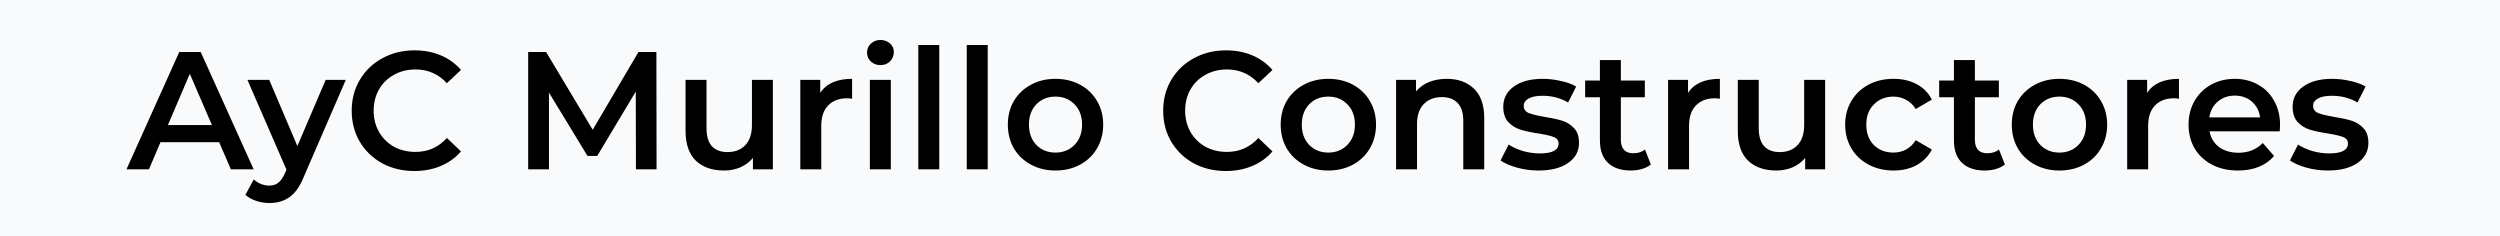 <svg width="1432" height="135" viewBox="0 0 1432 135" fill="none" xmlns="http://www.w3.org/2000/svg">
<rect width="1432" height="135" fill="#F8FAFC"/>
<rect width="1432" height="135" fill="#F8FAFC"/>
<g filter="url(#filter0_d_203_4)">
<path d="M125.53 77.448H91.93L85.306 93H72.442L102.682 25.8H114.97L145.306 93H132.25L125.53 77.448ZM121.402 67.656L108.73 38.28L96.154 67.656H121.402ZM198.075 41.736L174.075 97.128C171.835 102.696 169.115 106.6 165.915 108.84C162.715 111.144 158.843 112.296 154.299 112.296C151.739 112.296 149.211 111.88 146.715 111.048C144.219 110.216 142.171 109.064 140.571 107.592L145.371 98.76C146.523 99.848 147.867 100.712 149.403 101.352C151.003 101.992 152.603 102.312 154.203 102.312C156.315 102.312 158.043 101.768 159.387 100.68C160.795 99.592 162.075 97.768 163.227 95.208L164.091 93.192L141.723 41.736H154.203L170.331 79.656L186.555 41.736H198.075ZM237.362 93.96C230.578 93.96 224.434 92.488 218.93 89.544C213.49 86.536 209.202 82.408 206.066 77.16C202.994 71.912 201.458 65.992 201.458 59.4C201.458 52.808 203.026 46.888 206.162 41.64C209.298 36.392 213.586 32.296 219.026 29.352C224.53 26.344 230.674 24.84 237.458 24.84C242.962 24.84 247.986 25.8 252.53 27.72C257.074 29.64 260.914 32.424 264.05 36.072L255.986 43.656C251.122 38.408 245.138 35.784 238.034 35.784C233.426 35.784 229.298 36.808 225.65 38.856C222.002 40.84 219.154 43.624 217.106 47.208C215.058 50.792 214.034 54.856 214.034 59.4C214.034 63.944 215.058 68.008 217.106 71.592C219.154 75.176 222.002 77.992 225.65 80.04C229.298 82.024 233.426 83.016 238.034 83.016C245.138 83.016 251.122 80.36 255.986 75.048L264.05 82.728C260.914 86.376 257.042 89.16 252.434 91.08C247.89 93 242.866 93.96 237.362 93.96ZM364.268 93L364.172 48.456L342.092 85.32H336.524L314.444 49.032V93H302.54V25.8H312.812L339.5 70.344L365.708 25.8H375.98L376.076 93H364.268ZM442.707 41.736V93H431.283V86.472C429.363 88.776 426.963 90.568 424.083 91.848C421.203 93.064 418.099 93.672 414.771 93.672C407.923 93.672 402.515 91.784 398.547 88.008C394.643 84.168 392.691 78.504 392.691 71.016V41.736H404.691V69.384C404.691 73.992 405.715 77.448 407.763 79.752C409.875 81.992 412.851 83.112 416.691 83.112C420.979 83.112 424.371 81.8 426.867 79.176C429.427 76.488 430.707 72.648 430.707 67.656V41.736H442.707ZM469.843 49.224C473.299 43.848 479.379 41.16 488.083 41.16V52.584C487.059 52.392 486.131 52.296 485.299 52.296C480.627 52.296 476.979 53.672 474.355 56.424C471.731 59.112 470.419 63.016 470.419 68.136V93H458.419V41.736H469.843V49.224ZM498.263 41.736H510.263V93H498.263V41.736ZM504.311 33.288C502.135 33.288 500.311 32.616 498.839 31.272C497.367 29.864 496.631 28.136 496.631 26.088C496.631 24.04 497.367 22.344 498.839 21C500.311 19.592 502.135 18.888 504.311 18.888C506.487 18.888 508.311 19.56 509.783 20.904C511.255 22.184 511.991 23.816 511.991 25.8C511.991 27.912 511.255 29.704 509.783 31.176C508.375 32.584 506.551 33.288 504.311 33.288ZM526.013 21.768H538.013V93H526.013V21.768ZM553.763 21.768H565.763V93H553.763V21.768ZM604.553 93.672C599.369 93.672 594.697 92.552 590.537 90.312C586.377 88.072 583.113 84.968 580.745 81C578.441 76.968 577.289 72.424 577.289 67.368C577.289 62.312 578.441 57.8 580.745 53.832C583.113 49.864 586.377 46.76 590.537 44.52C594.697 42.28 599.369 41.16 604.553 41.16C609.801 41.16 614.505 42.28 618.665 44.52C622.825 46.76 626.057 49.864 628.361 53.832C630.729 57.8 631.913 62.312 631.913 67.368C631.913 72.424 630.729 76.968 628.361 81C626.057 84.968 622.825 88.072 618.665 90.312C614.505 92.552 609.801 93.672 604.553 93.672ZM604.553 83.4C608.969 83.4 612.617 81.928 615.497 78.984C618.377 76.04 619.817 72.168 619.817 67.368C619.817 62.568 618.377 58.696 615.497 55.752C612.617 52.808 608.969 51.336 604.553 51.336C600.137 51.336 596.489 52.808 593.609 55.752C590.793 58.696 589.385 62.568 589.385 67.368C589.385 72.168 590.793 76.04 593.609 78.984C596.489 81.928 600.137 83.4 604.553 83.4ZM702.175 93.96C695.391 93.96 689.247 92.488 683.743 89.544C678.303 86.536 674.015 82.408 670.879 77.16C667.807 71.912 666.271 65.992 666.271 59.4C666.271 52.808 667.839 46.888 670.975 41.64C674.111 36.392 678.399 32.296 683.839 29.352C689.343 26.344 695.487 24.84 702.271 24.84C707.775 24.84 712.799 25.8 717.343 27.72C721.887 29.64 725.727 32.424 728.863 36.072L720.799 43.656C715.935 38.408 709.951 35.784 702.847 35.784C698.239 35.784 694.111 36.808 690.463 38.856C686.815 40.84 683.967 43.624 681.919 47.208C679.871 50.792 678.847 54.856 678.847 59.4C678.847 63.944 679.871 68.008 681.919 71.592C683.967 75.176 686.815 77.992 690.463 80.04C694.111 82.024 698.239 83.016 702.847 83.016C709.951 83.016 715.935 80.36 720.799 75.048L728.863 82.728C725.727 86.376 721.855 89.16 717.247 91.08C712.703 93 707.679 93.96 702.175 93.96ZM760.834 93.672C755.65 93.672 750.978 92.552 746.818 90.312C742.658 88.072 739.394 84.968 737.026 81C734.722 76.968 733.57 72.424 733.57 67.368C733.57 62.312 734.722 57.8 737.026 53.832C739.394 49.864 742.658 46.76 746.818 44.52C750.978 42.28 755.65 41.16 760.834 41.16C766.082 41.16 770.786 42.28 774.946 44.52C779.106 46.76 782.338 49.864 784.642 53.832C787.01 57.8 788.194 62.312 788.194 67.368C788.194 72.424 787.01 76.968 784.642 81C782.338 84.968 779.106 88.072 774.946 90.312C770.786 92.552 766.082 93.672 760.834 93.672ZM760.834 83.4C765.25 83.4 768.898 81.928 771.778 78.984C774.658 76.04 776.098 72.168 776.098 67.368C776.098 62.568 774.658 58.696 771.778 55.752C768.898 52.808 765.25 51.336 760.834 51.336C756.418 51.336 752.77 52.808 749.89 55.752C747.074 58.696 745.666 62.568 745.666 67.368C745.666 72.168 747.074 76.04 749.89 78.984C752.77 81.928 756.418 83.4 760.834 83.4ZM828.757 41.16C835.221 41.16 840.405 43.048 844.309 46.824C848.213 50.6 850.165 56.2 850.165 63.624V93H838.165V65.16C838.165 60.68 837.109 57.32 834.997 55.08C832.885 52.776 829.877 51.624 825.973 51.624C821.557 51.624 818.069 52.968 815.509 55.656C812.949 58.28 811.669 62.088 811.669 67.08V93H799.669V41.736H811.093V48.36C813.077 45.992 815.573 44.2 818.581 42.984C821.589 41.768 824.981 41.16 828.757 41.16ZM881.228 93.672C877.068 93.672 873.004 93.128 869.036 92.04C865.068 90.952 861.9 89.576 859.532 87.912L864.14 78.792C866.444 80.328 869.196 81.576 872.396 82.536C875.66 83.432 878.86 83.88 881.996 83.88C889.164 83.88 892.748 81.992 892.748 78.216C892.748 76.424 891.82 75.176 889.964 74.472C888.172 73.768 885.26 73.096 881.228 72.456C877.004 71.816 873.548 71.08 870.86 70.248C868.236 69.416 865.932 67.976 863.948 65.928C862.028 63.816 861.068 60.904 861.068 57.192C861.068 52.328 863.084 48.456 867.116 45.576C871.212 42.632 876.716 41.16 883.628 41.16C887.148 41.16 890.668 41.576 894.188 42.408C897.708 43.176 900.588 44.232 902.828 45.576L898.22 54.696C893.868 52.136 888.972 50.856 883.532 50.856C880.012 50.856 877.324 51.4 875.468 52.488C873.676 53.512 872.78 54.888 872.78 56.616C872.78 58.536 873.74 59.912 875.66 60.744C877.644 61.512 880.684 62.248 884.78 62.952C888.876 63.592 892.236 64.328 894.86 65.16C897.484 65.992 899.724 67.4 901.58 69.384C903.5 71.368 904.46 74.184 904.46 77.832C904.46 82.632 902.38 86.472 898.22 89.352C894.06 92.232 888.396 93.672 881.228 93.672ZM945.61 90.216C944.202 91.368 942.474 92.232 940.426 92.808C938.442 93.384 936.33 93.672 934.09 93.672C928.458 93.672 924.106 92.2 921.034 89.256C917.962 86.312 916.426 82.024 916.426 76.392V51.72H907.978V42.12H916.426V30.408H928.426V42.12H942.154V51.72H928.426V76.104C928.426 78.6 929.034 80.52 930.25 81.864C931.466 83.144 933.226 83.784 935.53 83.784C938.218 83.784 940.458 83.08 942.25 81.672L945.61 90.216ZM966.905 49.224C970.361 43.848 976.441 41.16 985.145 41.16V52.584C984.121 52.392 983.193 52.296 982.361 52.296C977.689 52.296 974.041 53.672 971.417 56.424C968.793 59.112 967.481 63.016 967.481 68.136V93H955.481V41.736H966.905V49.224ZM1045.43 41.736V93H1034V86.472C1032.08 88.776 1029.68 90.568 1026.8 91.848C1023.92 93.064 1020.82 93.672 1017.49 93.672C1010.64 93.672 1005.23 91.784 1001.27 88.008C997.362 84.168 995.41 78.504 995.41 71.016V41.736H1007.41V69.384C1007.41 73.992 1008.43 77.448 1010.48 79.752C1012.59 81.992 1015.57 83.112 1019.41 83.112C1023.7 83.112 1027.09 81.8 1029.59 79.176C1032.15 76.488 1033.43 72.648 1033.43 67.656V41.736H1045.43ZM1084.66 93.672C1079.35 93.672 1074.58 92.552 1070.35 90.312C1066.13 88.072 1062.83 84.968 1060.47 81C1058.1 76.968 1056.91 72.424 1056.91 67.368C1056.91 62.312 1058.1 57.8 1060.47 53.832C1062.83 49.864 1066.1 46.76 1070.26 44.52C1074.48 42.28 1079.28 41.16 1084.66 41.16C1089.71 41.16 1094.13 42.184 1097.91 44.232C1101.75 46.28 1104.63 49.224 1106.55 53.064L1097.33 58.44C1095.86 56.072 1094 54.312 1091.76 53.16C1089.59 51.944 1087.19 51.336 1084.56 51.336C1080.08 51.336 1076.37 52.808 1073.43 55.752C1070.48 58.632 1069.01 62.504 1069.01 67.368C1069.01 72.232 1070.45 76.136 1073.33 79.08C1076.27 81.96 1080.02 83.4 1084.56 83.4C1087.19 83.4 1089.59 82.824 1091.76 81.672C1094 80.456 1095.86 78.664 1097.33 76.296L1106.55 81.672C1104.56 85.512 1101.65 88.488 1097.81 90.6C1094.03 92.648 1089.65 93.672 1084.66 93.672ZM1148.39 90.216C1146.98 91.368 1145.26 92.232 1143.21 92.808C1141.22 93.384 1139.11 93.672 1136.87 93.672C1131.24 93.672 1126.89 92.2 1123.82 89.256C1120.74 86.312 1119.21 82.024 1119.21 76.392V51.72H1110.76V42.12H1119.21V30.408H1131.21V42.12H1144.94V51.72H1131.21V76.104C1131.21 78.6 1131.82 80.52 1133.03 81.864C1134.25 83.144 1136.01 83.784 1138.31 83.784C1141 83.784 1143.24 83.08 1145.03 81.672L1148.39 90.216ZM1179.62 93.672C1174.43 93.672 1169.76 92.552 1165.6 90.312C1161.44 88.072 1158.18 84.968 1155.81 81C1153.5 76.968 1152.35 72.424 1152.35 67.368C1152.35 62.312 1153.5 57.8 1155.81 53.832C1158.18 49.864 1161.44 46.76 1165.6 44.52C1169.76 42.28 1174.43 41.16 1179.62 41.16C1184.86 41.16 1189.57 42.28 1193.73 44.52C1197.89 46.76 1201.12 49.864 1203.42 53.832C1205.79 57.8 1206.98 62.312 1206.98 67.368C1206.98 72.424 1205.79 76.968 1203.42 81C1201.12 84.968 1197.89 88.072 1193.73 90.312C1189.57 92.552 1184.86 93.672 1179.62 93.672ZM1179.62 83.4C1184.03 83.4 1187.68 81.928 1190.56 78.984C1193.44 76.04 1194.88 72.168 1194.88 67.368C1194.88 62.568 1193.44 58.696 1190.56 55.752C1187.68 52.808 1184.03 51.336 1179.62 51.336C1175.2 51.336 1171.55 52.808 1168.67 55.752C1165.86 58.696 1164.45 62.568 1164.45 67.368C1164.45 72.168 1165.86 76.04 1168.67 78.984C1171.55 81.928 1175.2 83.4 1179.62 83.4ZM1229.87 49.224C1233.33 43.848 1239.41 41.16 1248.11 41.16V52.584C1247.09 52.392 1246.16 52.296 1245.33 52.296C1240.66 52.296 1237.01 53.672 1234.39 56.424C1231.76 59.112 1230.45 63.016 1230.45 68.136V93H1218.45V41.736H1229.87V49.224ZM1306.02 67.656C1306.02 68.488 1305.95 69.672 1305.83 71.208H1265.6C1266.31 74.984 1268.13 77.992 1271.07 80.232C1274.08 82.408 1277.79 83.496 1282.21 83.496C1287.84 83.496 1292.48 81.64 1296.13 77.928L1302.56 85.32C1300.26 88.072 1297.35 90.152 1293.83 91.56C1290.31 92.968 1286.34 93.672 1281.92 93.672C1276.29 93.672 1271.33 92.552 1267.04 90.312C1262.75 88.072 1259.43 84.968 1257.06 81C1254.75 76.968 1253.6 72.424 1253.6 67.368C1253.6 62.376 1254.72 57.896 1256.96 53.928C1259.27 49.896 1262.43 46.76 1266.47 44.52C1270.5 42.28 1275.04 41.16 1280.1 41.16C1285.09 41.16 1289.54 42.28 1293.44 44.52C1297.41 46.696 1300.48 49.8 1302.66 53.832C1304.9 57.8 1306.02 62.408 1306.02 67.656ZM1280.1 50.76C1276.26 50.76 1272.99 51.912 1270.31 54.216C1267.68 56.456 1266.08 59.464 1265.51 63.24H1294.59C1294.08 59.528 1292.51 56.52 1289.89 54.216C1287.27 51.912 1284 50.76 1280.1 50.76ZM1333.38 93.672C1329.22 93.672 1325.16 93.128 1321.19 92.04C1317.22 90.952 1314.06 89.576 1311.69 87.912L1316.3 78.792C1318.6 80.328 1321.35 81.576 1324.55 82.536C1327.82 83.432 1331.02 83.88 1334.15 83.88C1341.32 83.88 1344.9 81.992 1344.9 78.216C1344.9 76.424 1343.98 75.176 1342.12 74.472C1340.33 73.768 1337.42 73.096 1333.38 72.456C1329.16 71.816 1325.7 71.08 1323.02 70.248C1320.39 69.416 1318.09 67.976 1316.1 65.928C1314.18 63.816 1313.22 60.904 1313.22 57.192C1313.22 52.328 1315.24 48.456 1319.27 45.576C1323.37 42.632 1328.87 41.16 1335.78 41.16C1339.3 41.16 1342.82 41.576 1346.34 42.408C1349.86 43.176 1352.74 44.232 1354.98 45.576L1350.38 54.696C1346.02 52.136 1341.13 50.856 1335.69 50.856C1332.17 50.856 1329.48 51.4 1327.62 52.488C1325.83 53.512 1324.94 54.888 1324.94 56.616C1324.94 58.536 1325.9 59.912 1327.82 60.744C1329.8 61.512 1332.84 62.248 1336.94 62.952C1341.03 63.592 1344.39 64.328 1347.02 65.16C1349.64 65.992 1351.88 67.4 1353.74 69.384C1355.66 71.368 1356.62 74.184 1356.62 77.832C1356.62 82.632 1354.54 86.472 1350.38 89.352C1346.22 92.232 1340.55 93.672 1333.38 93.672Z" fill="black"/>
</g>
<defs>
<filter id="filter0_d_203_4" x="68.442" y="18.888" width="1292.17" height="101.408" filterUnits="userSpaceOnUse" color-interpolation-filters="sRGB">
<feFlood flood-opacity="0" result="BackgroundImageFix"/>
<feColorMatrix in="SourceAlpha" type="matrix" values="0 0 0 0 0 0 0 0 0 0 0 0 0 0 0 0 0 0 127 0" result="hardAlpha"/>
<feOffset dy="4"/>
<feGaussianBlur stdDeviation="2"/>
<feComposite in2="hardAlpha" operator="out"/>
<feColorMatrix type="matrix" values="0 0 0 0 0 0 0 0 0 0 0 0 0 0 0 0 0 0 0.25 0"/>
<feBlend mode="normal" in2="BackgroundImageFix" result="effect1_dropShadow_203_4"/>
<feBlend mode="normal" in="SourceGraphic" in2="effect1_dropShadow_203_4" result="shape"/>
</filter>
</defs>
</svg>
